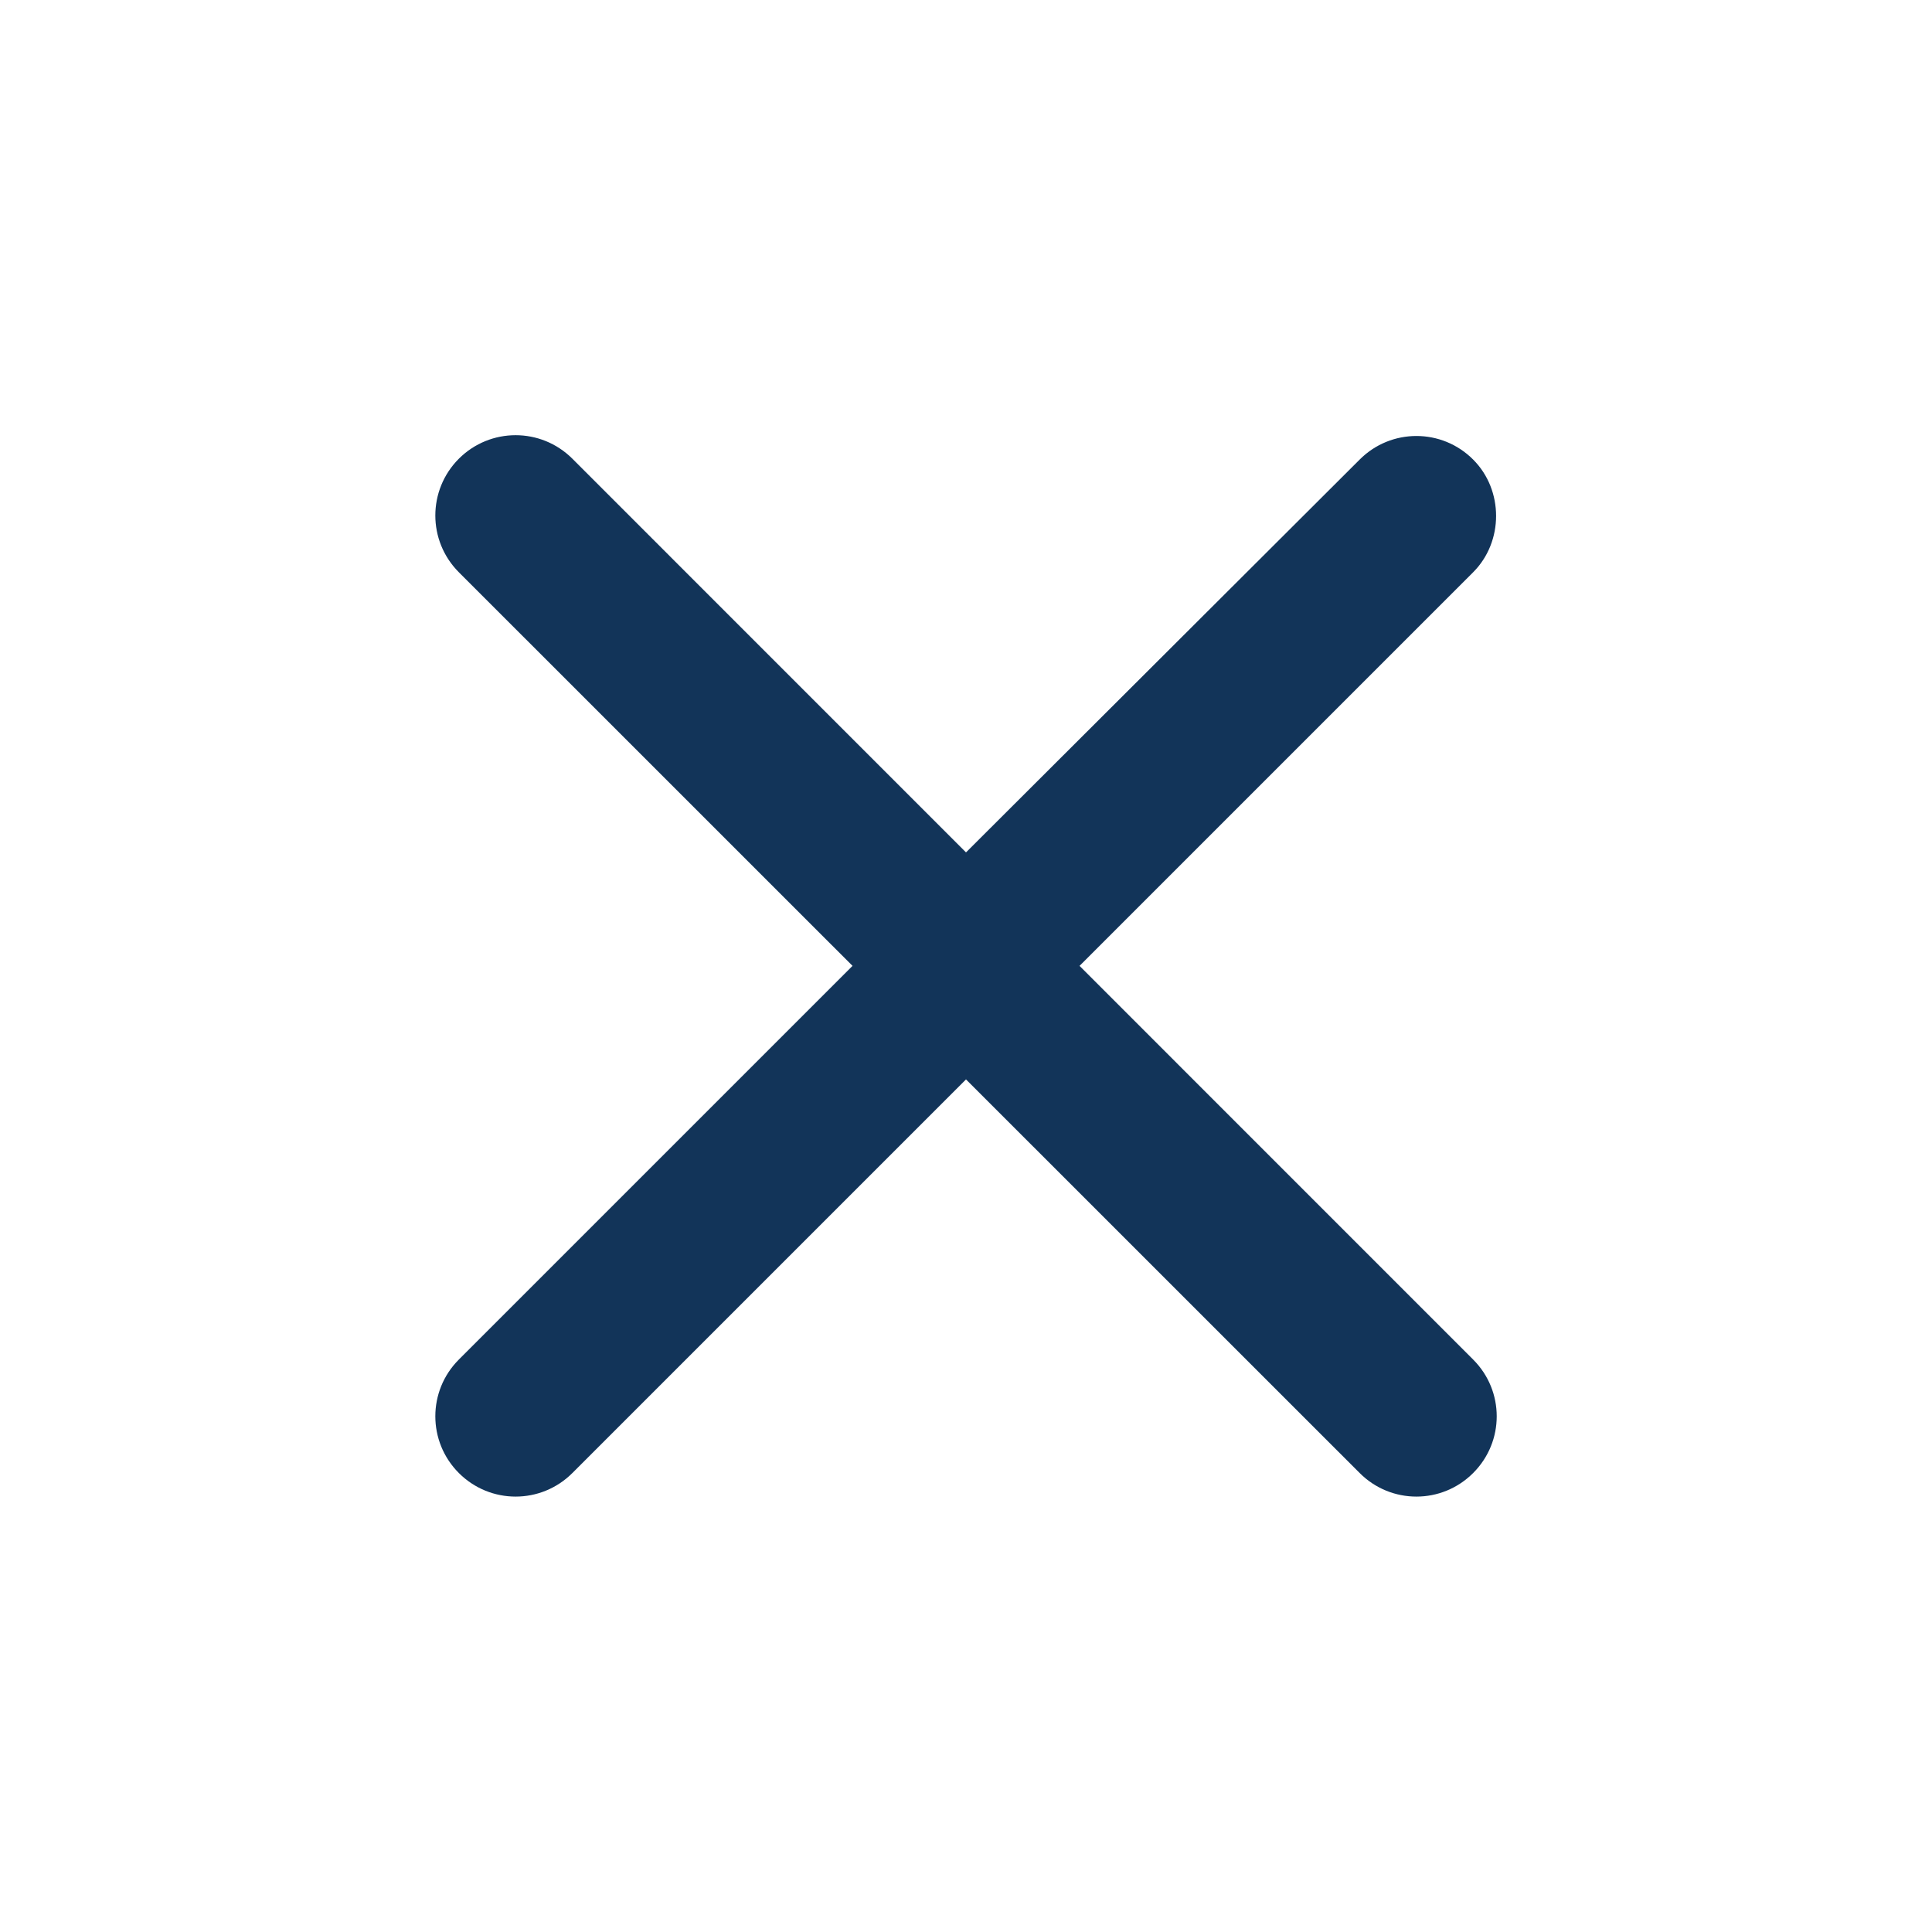 <svg width="30" height="30" viewBox="0 0 30 30" fill="none" xmlns="http://www.w3.org/2000/svg">
<path d="M22.875 7.136C22.388 6.648 21.6 6.648 21.113 7.136L15 13.236L8.888 7.123C8.4 6.636 7.613 6.636 7.125 7.123C6.638 7.611 6.638 8.398 7.125 8.886L13.238 14.998L7.125 21.111C6.638 21.598 6.638 22.386 7.125 22.873C7.613 23.361 8.4 23.361 8.888 22.873L15 16.761L21.113 22.873C21.6 23.361 22.388 23.361 22.875 22.873C23.363 22.386 23.363 21.598 22.875 21.111L16.763 14.998L22.875 8.886C23.35 8.411 23.35 7.611 22.875 7.136Z" fill="#123459"/>
</svg>
